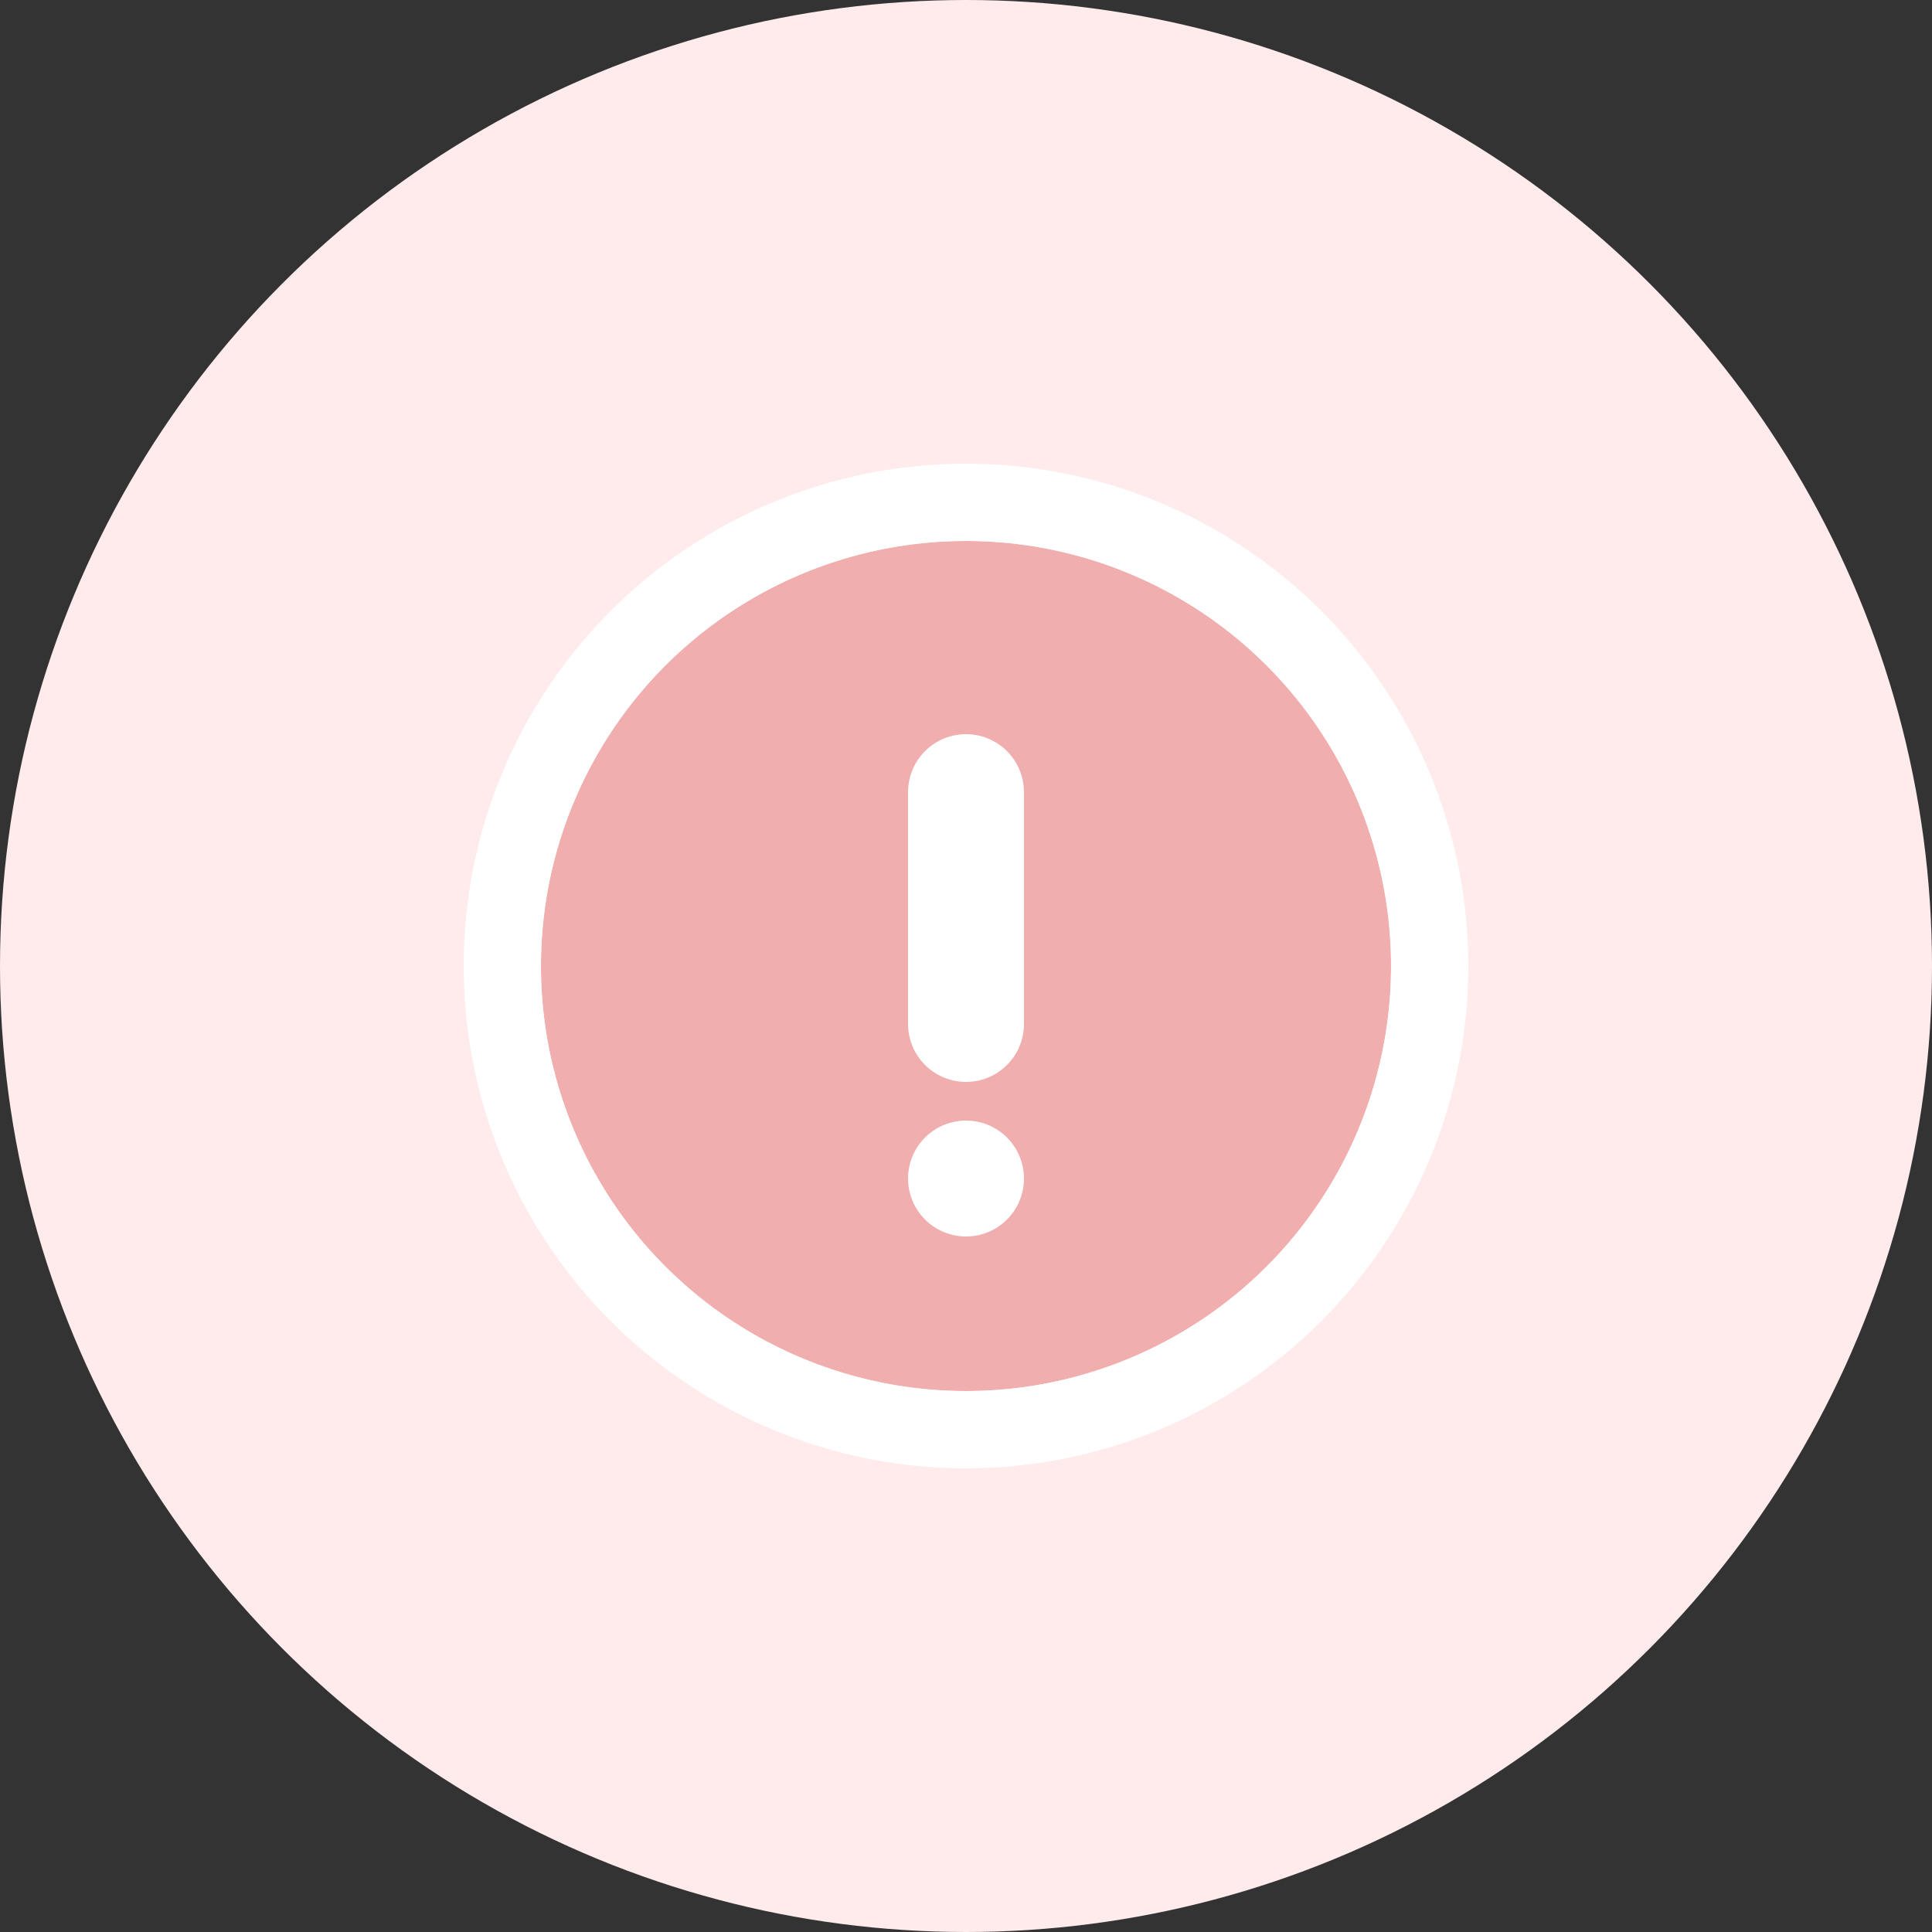 <svg id="Icon" xmlns="http://www.w3.org/2000/svg" width="50" height="50" viewBox="0 0 50 50">
  <rect x="0" y="0" width="50" height="50" fill="#333333" stroke="none"/>
  <circle id="Ellipse_205" data-name="Ellipse 205" cx="25" cy="25" r="25" fill="#ffebeb"/>
  <g id="Ellipse_178" data-name="Ellipse 178" transform="translate(14 14)" fill="#f1aeae" stroke="#fff" stroke-width="2">
    <circle cx="11" cy="11" r="11" stroke="none"/>
    <circle cx="11" cy="11" r="12" fill="none"/>
  </g>
  <g id="Group_1396" data-name="Group 1396" transform="translate(-5727 6883)">
    <line id="Line_100" data-name="Line 100" y2="6" transform="translate(5752 -6862.5)" fill="none" stroke="#fff" stroke-linecap="round" stroke-width="3"/>
    <line id="Line_101" data-name="Line 101" transform="translate(5752 -6852.5)" fill="none" stroke="#fff" stroke-linecap="round" stroke-width="3"/>
  </g>
</svg>
